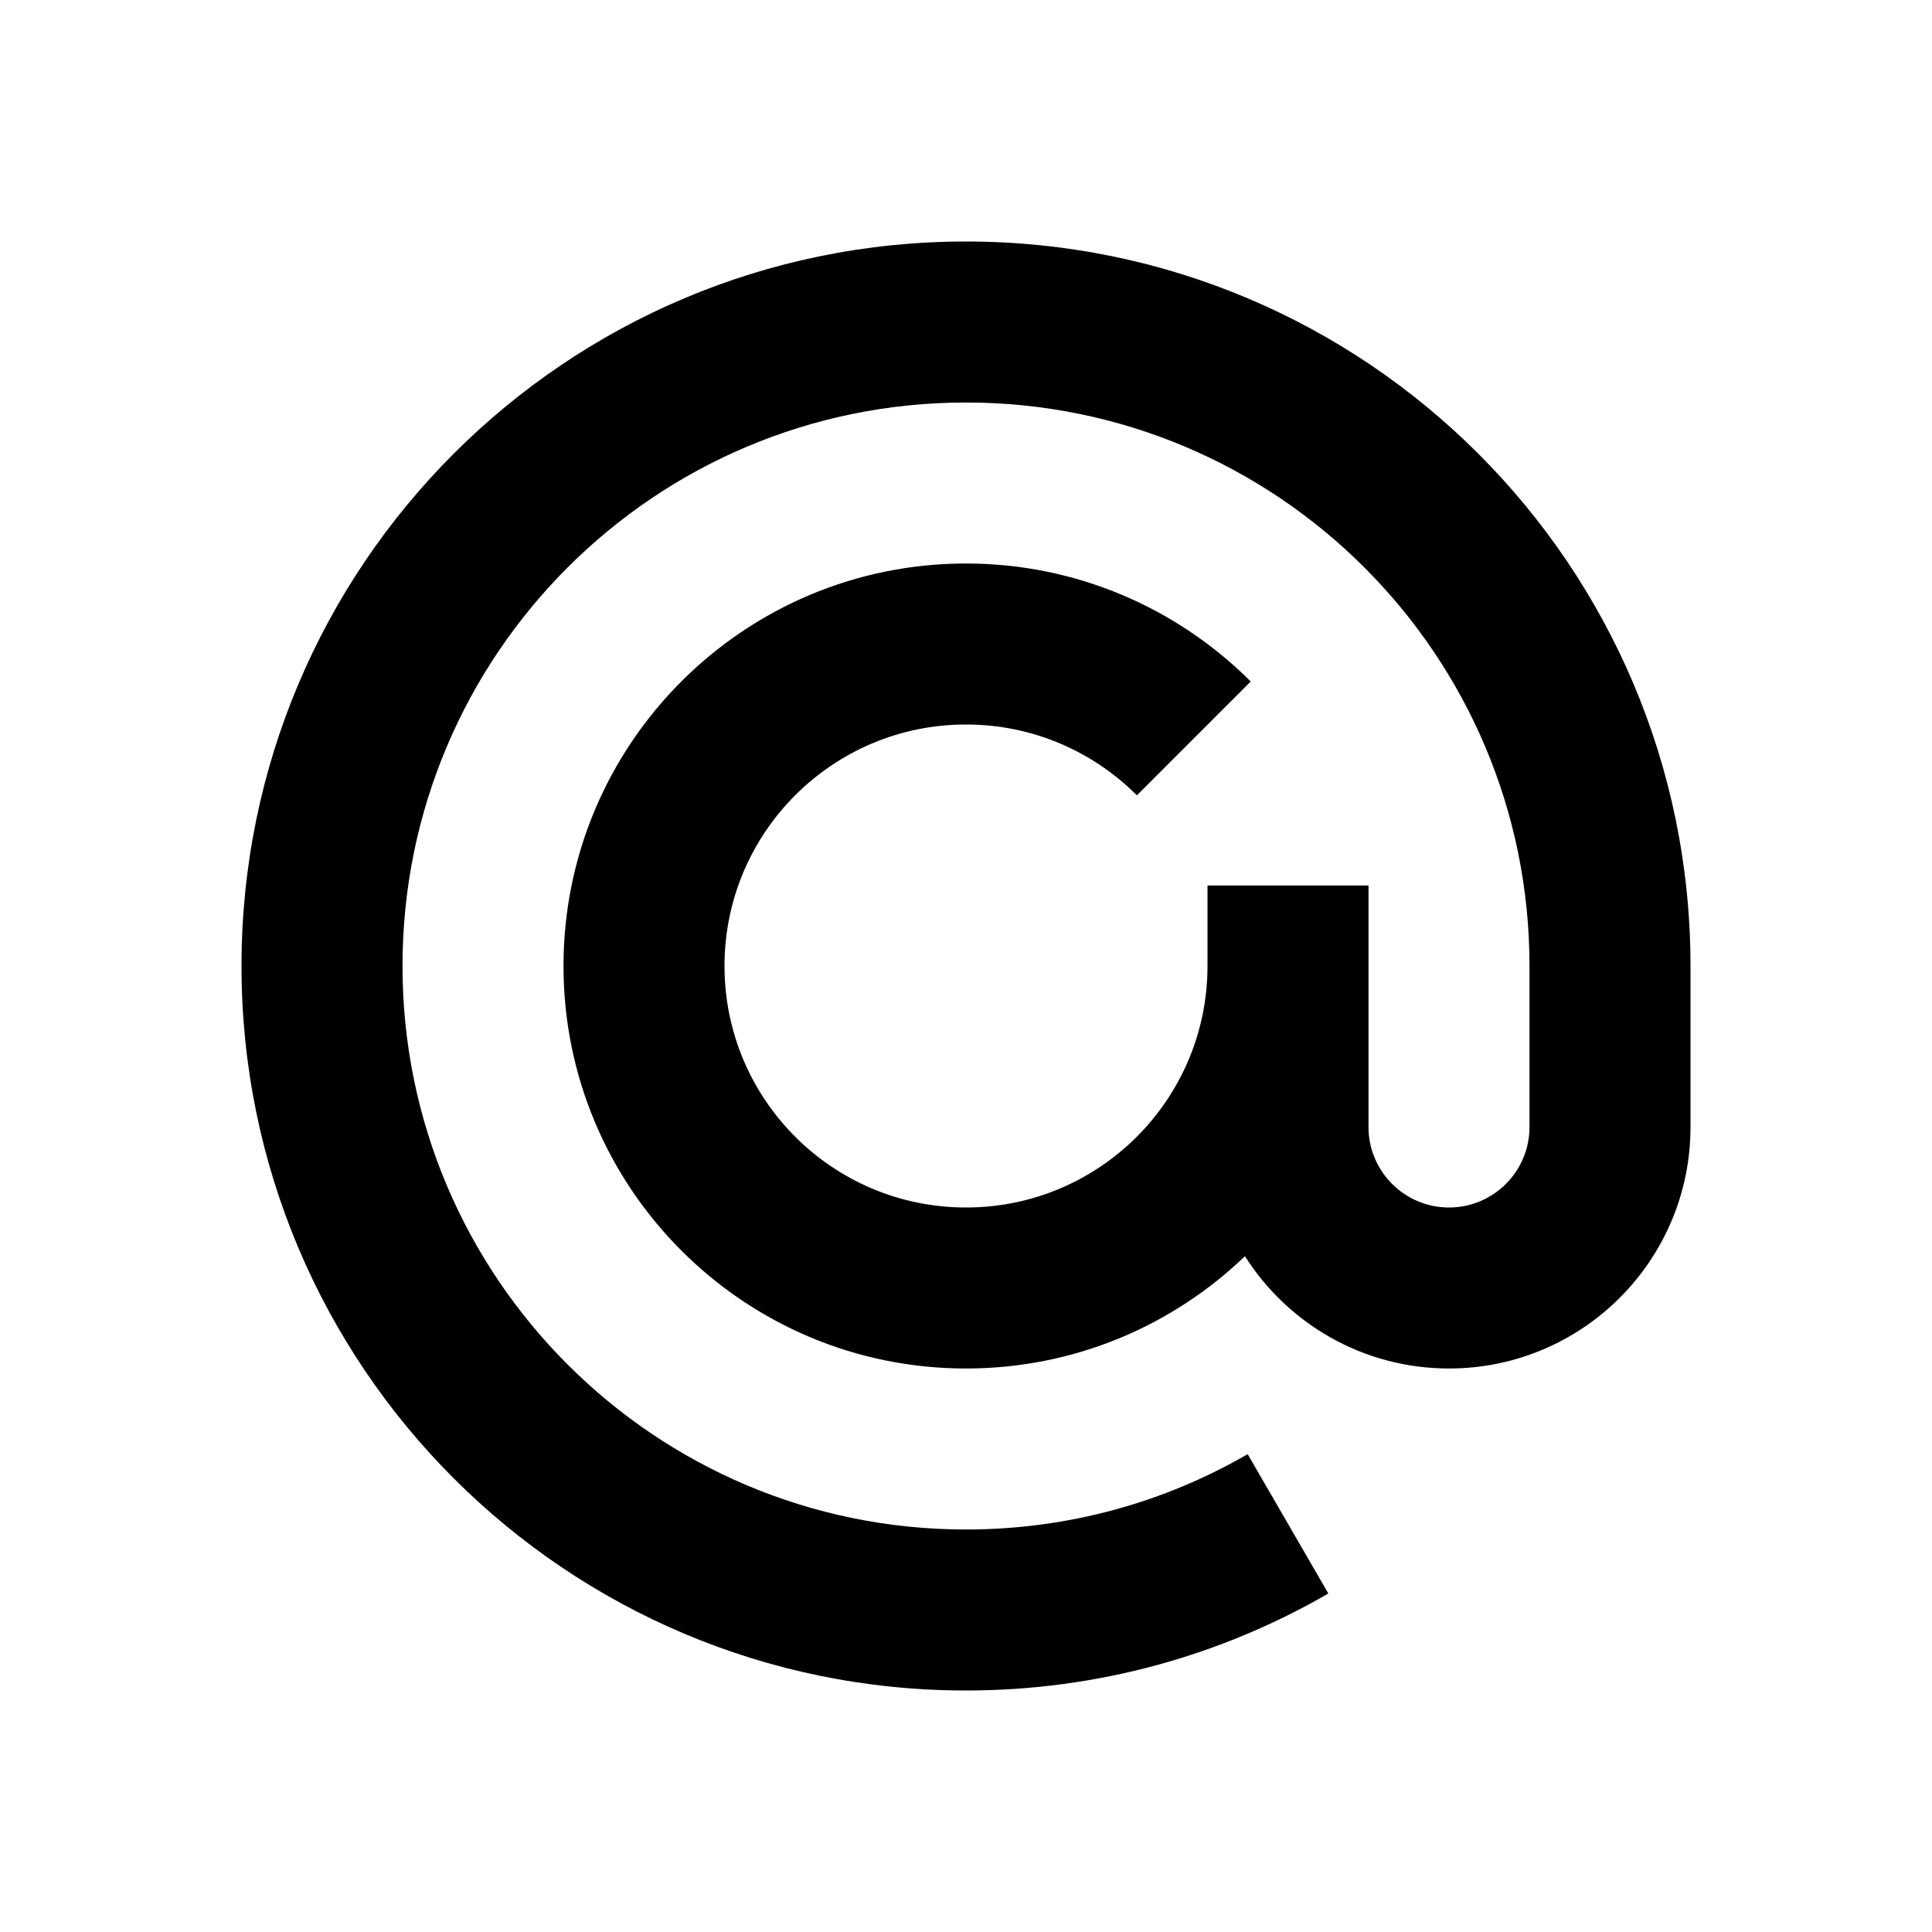 <svg width="24" height="24" viewBox="0 0 24 24" fill="none" xmlns="http://www.w3.org/2000/svg">
<path fill-rule="evenodd" clip-rule="evenodd" d="M12 5C8.134 5 5 8.134 5 12C5 15.866 8.134 19 12 19C13.277 19 14.471 18.659 15.499 18.064L16.501 19.795C15.176 20.562 13.638 21 12 21C7.029 21 3 16.971 3 12C3 7.029 7.029 3 12 3C16.971 3 21 7.029 21 12V14C21 15.657 19.657 17 18 17C16.933 17 15.997 16.443 15.465 15.605C14.566 16.469 13.345 17 12 17C9.239 17 7 14.761 7 12C7 9.239 9.239 7 12 7C13.381 7 14.634 7.562 15.537 8.466L14.123 9.88C13.578 9.335 12.829 9 12 9C10.343 9 9 10.343 9 12C9 13.657 10.343 15 12 15C13.657 15 15 13.657 15 12V11H17V14C17 14.552 17.448 15 18 15C18.552 15 19 14.552 19 14V12C19 8.134 15.866 5 12 5Z" fill="black"/>
</svg>
